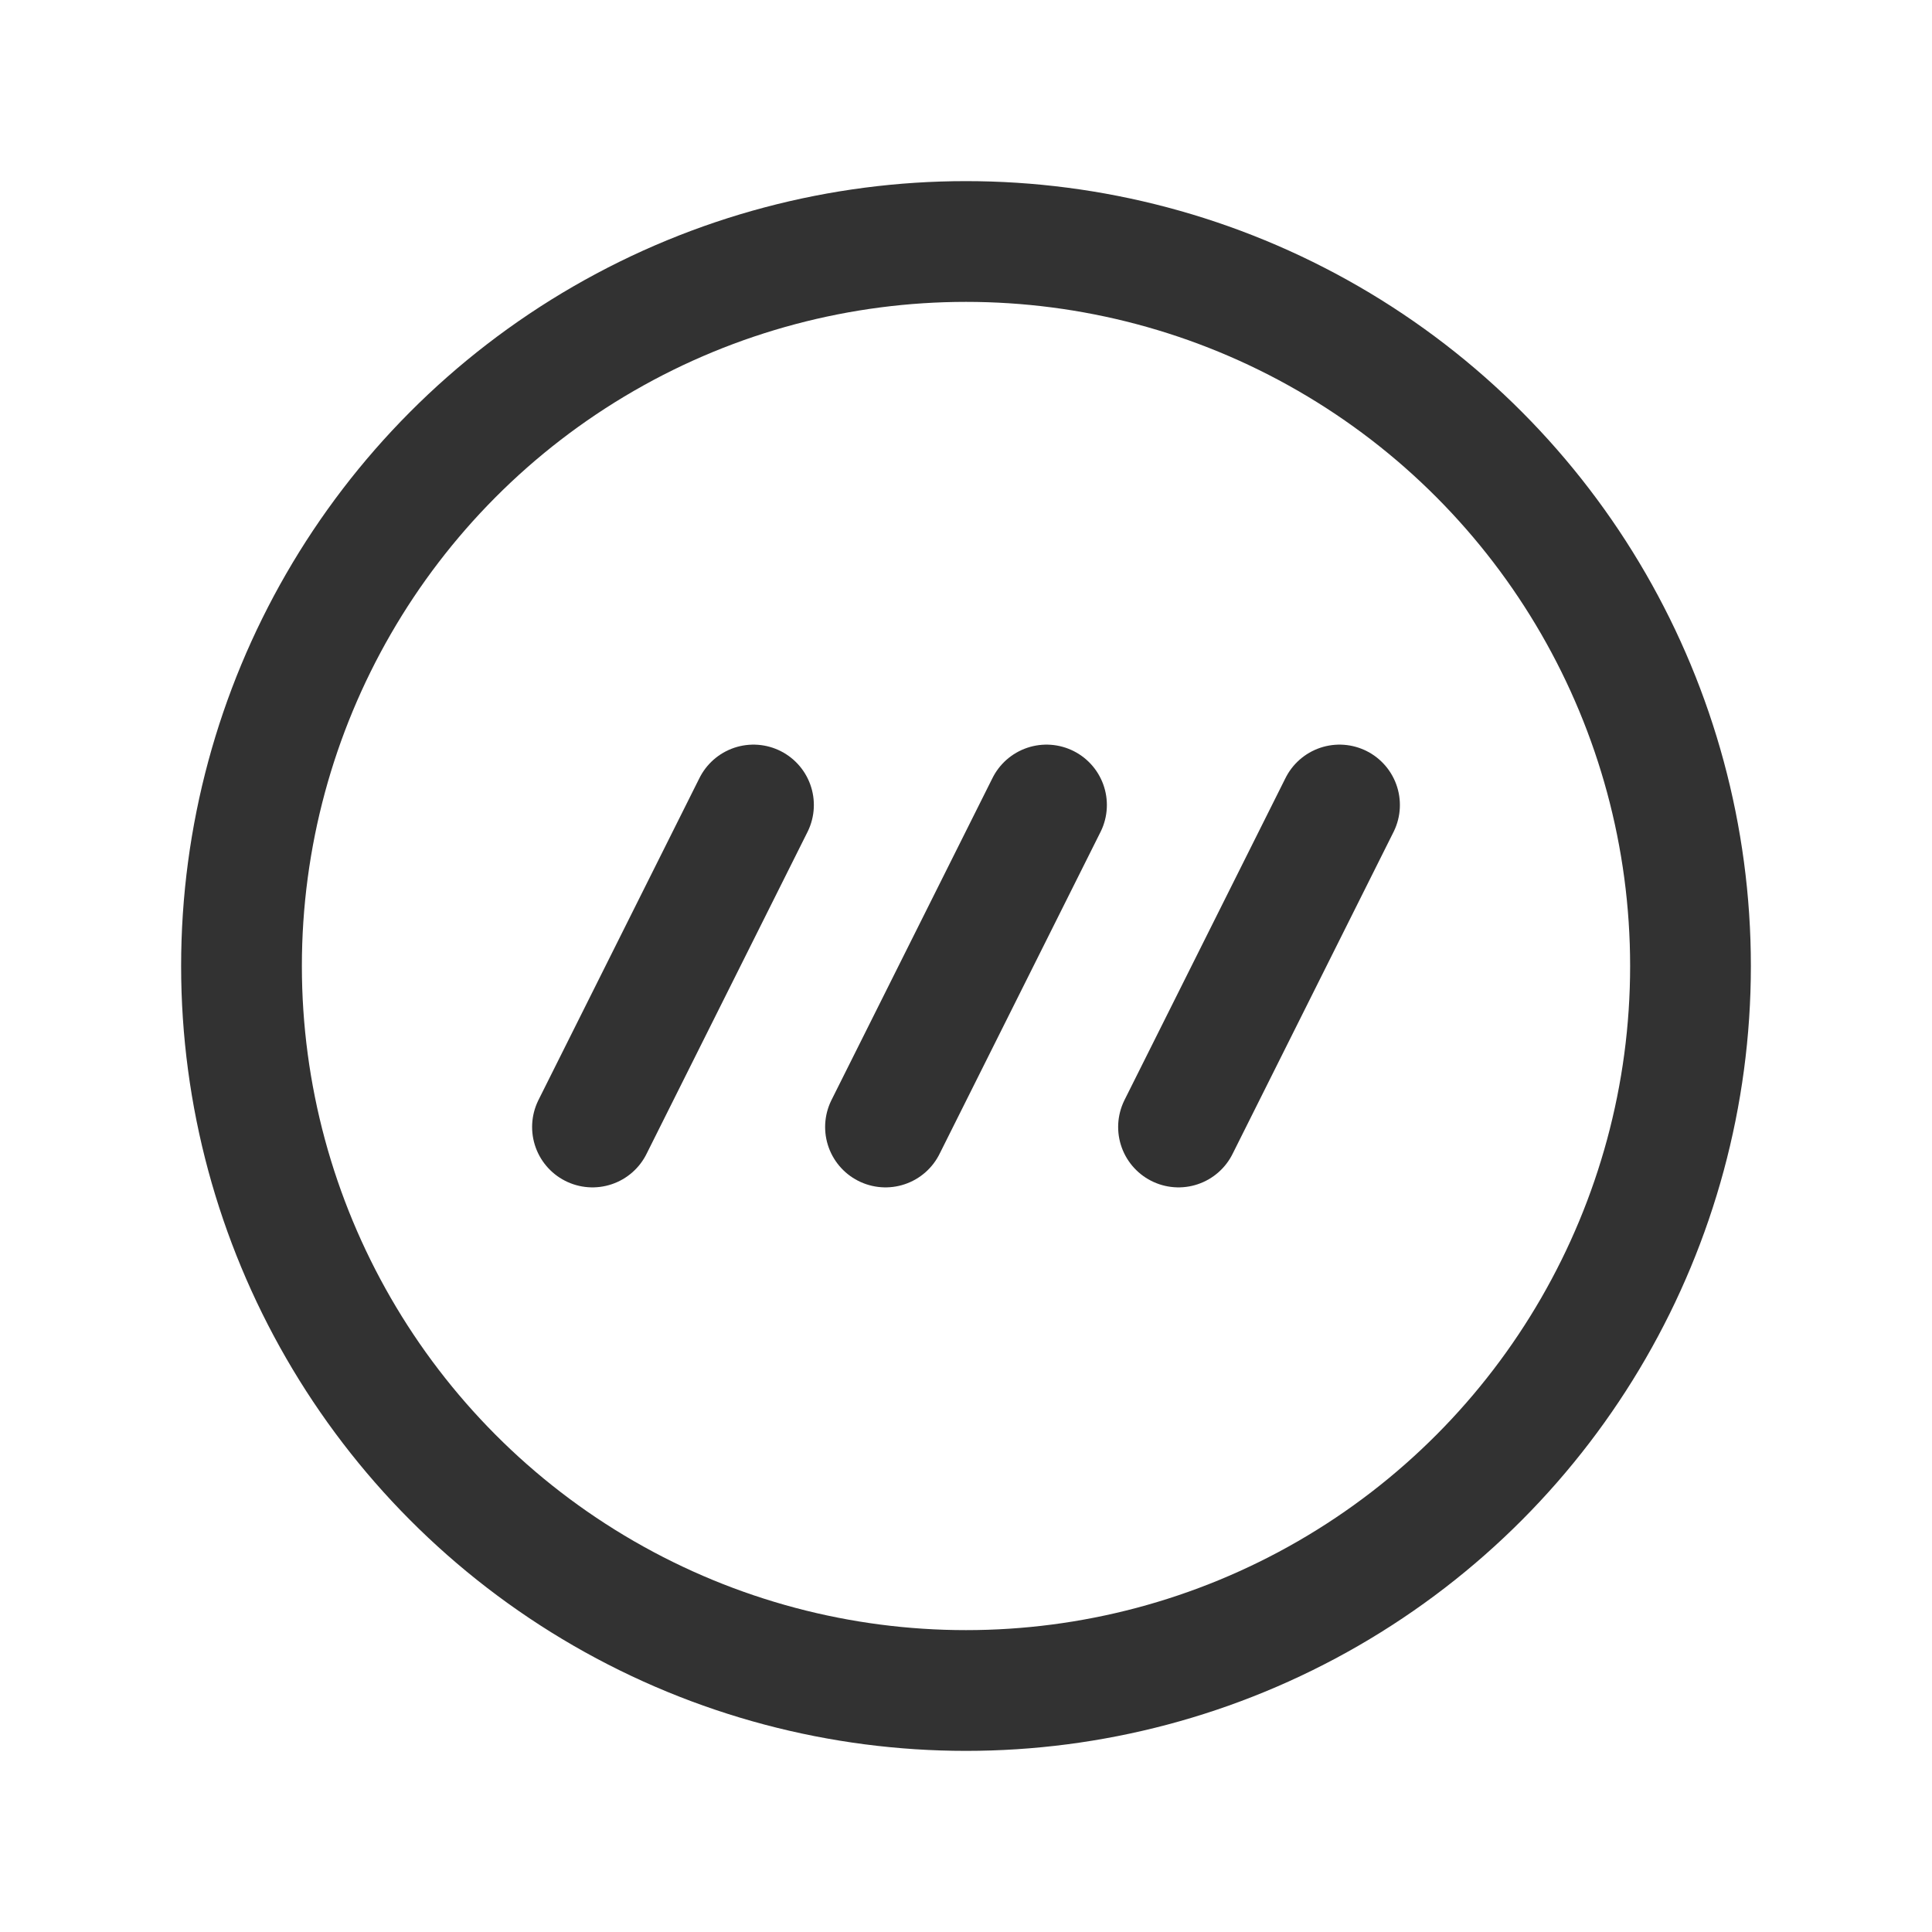 <?xml version="1.0" encoding="UTF-8"?><svg version="1.1" viewBox="0 0 24 24" xmlns="http://www.w3.org/2000/svg" xmlns:xlink="http://www.w3.org/1999/xlink"><g stroke-linecap="round" stroke-width="1.5" stroke="#323232" fill="none" stroke-linejoin="round"><circle cx="12" cy="12" r="9"></circle><line x1="13" x2="11" y1="10" y2="14"></line><line x1="9.36" x2="7.36" y1="10" y2="14"></line><line x1="14.64" x2="16.64" y1="14" y2="10"></line></g><path fill="none" d="M24 24h-24v-24h24v24Z"></path></svg>
